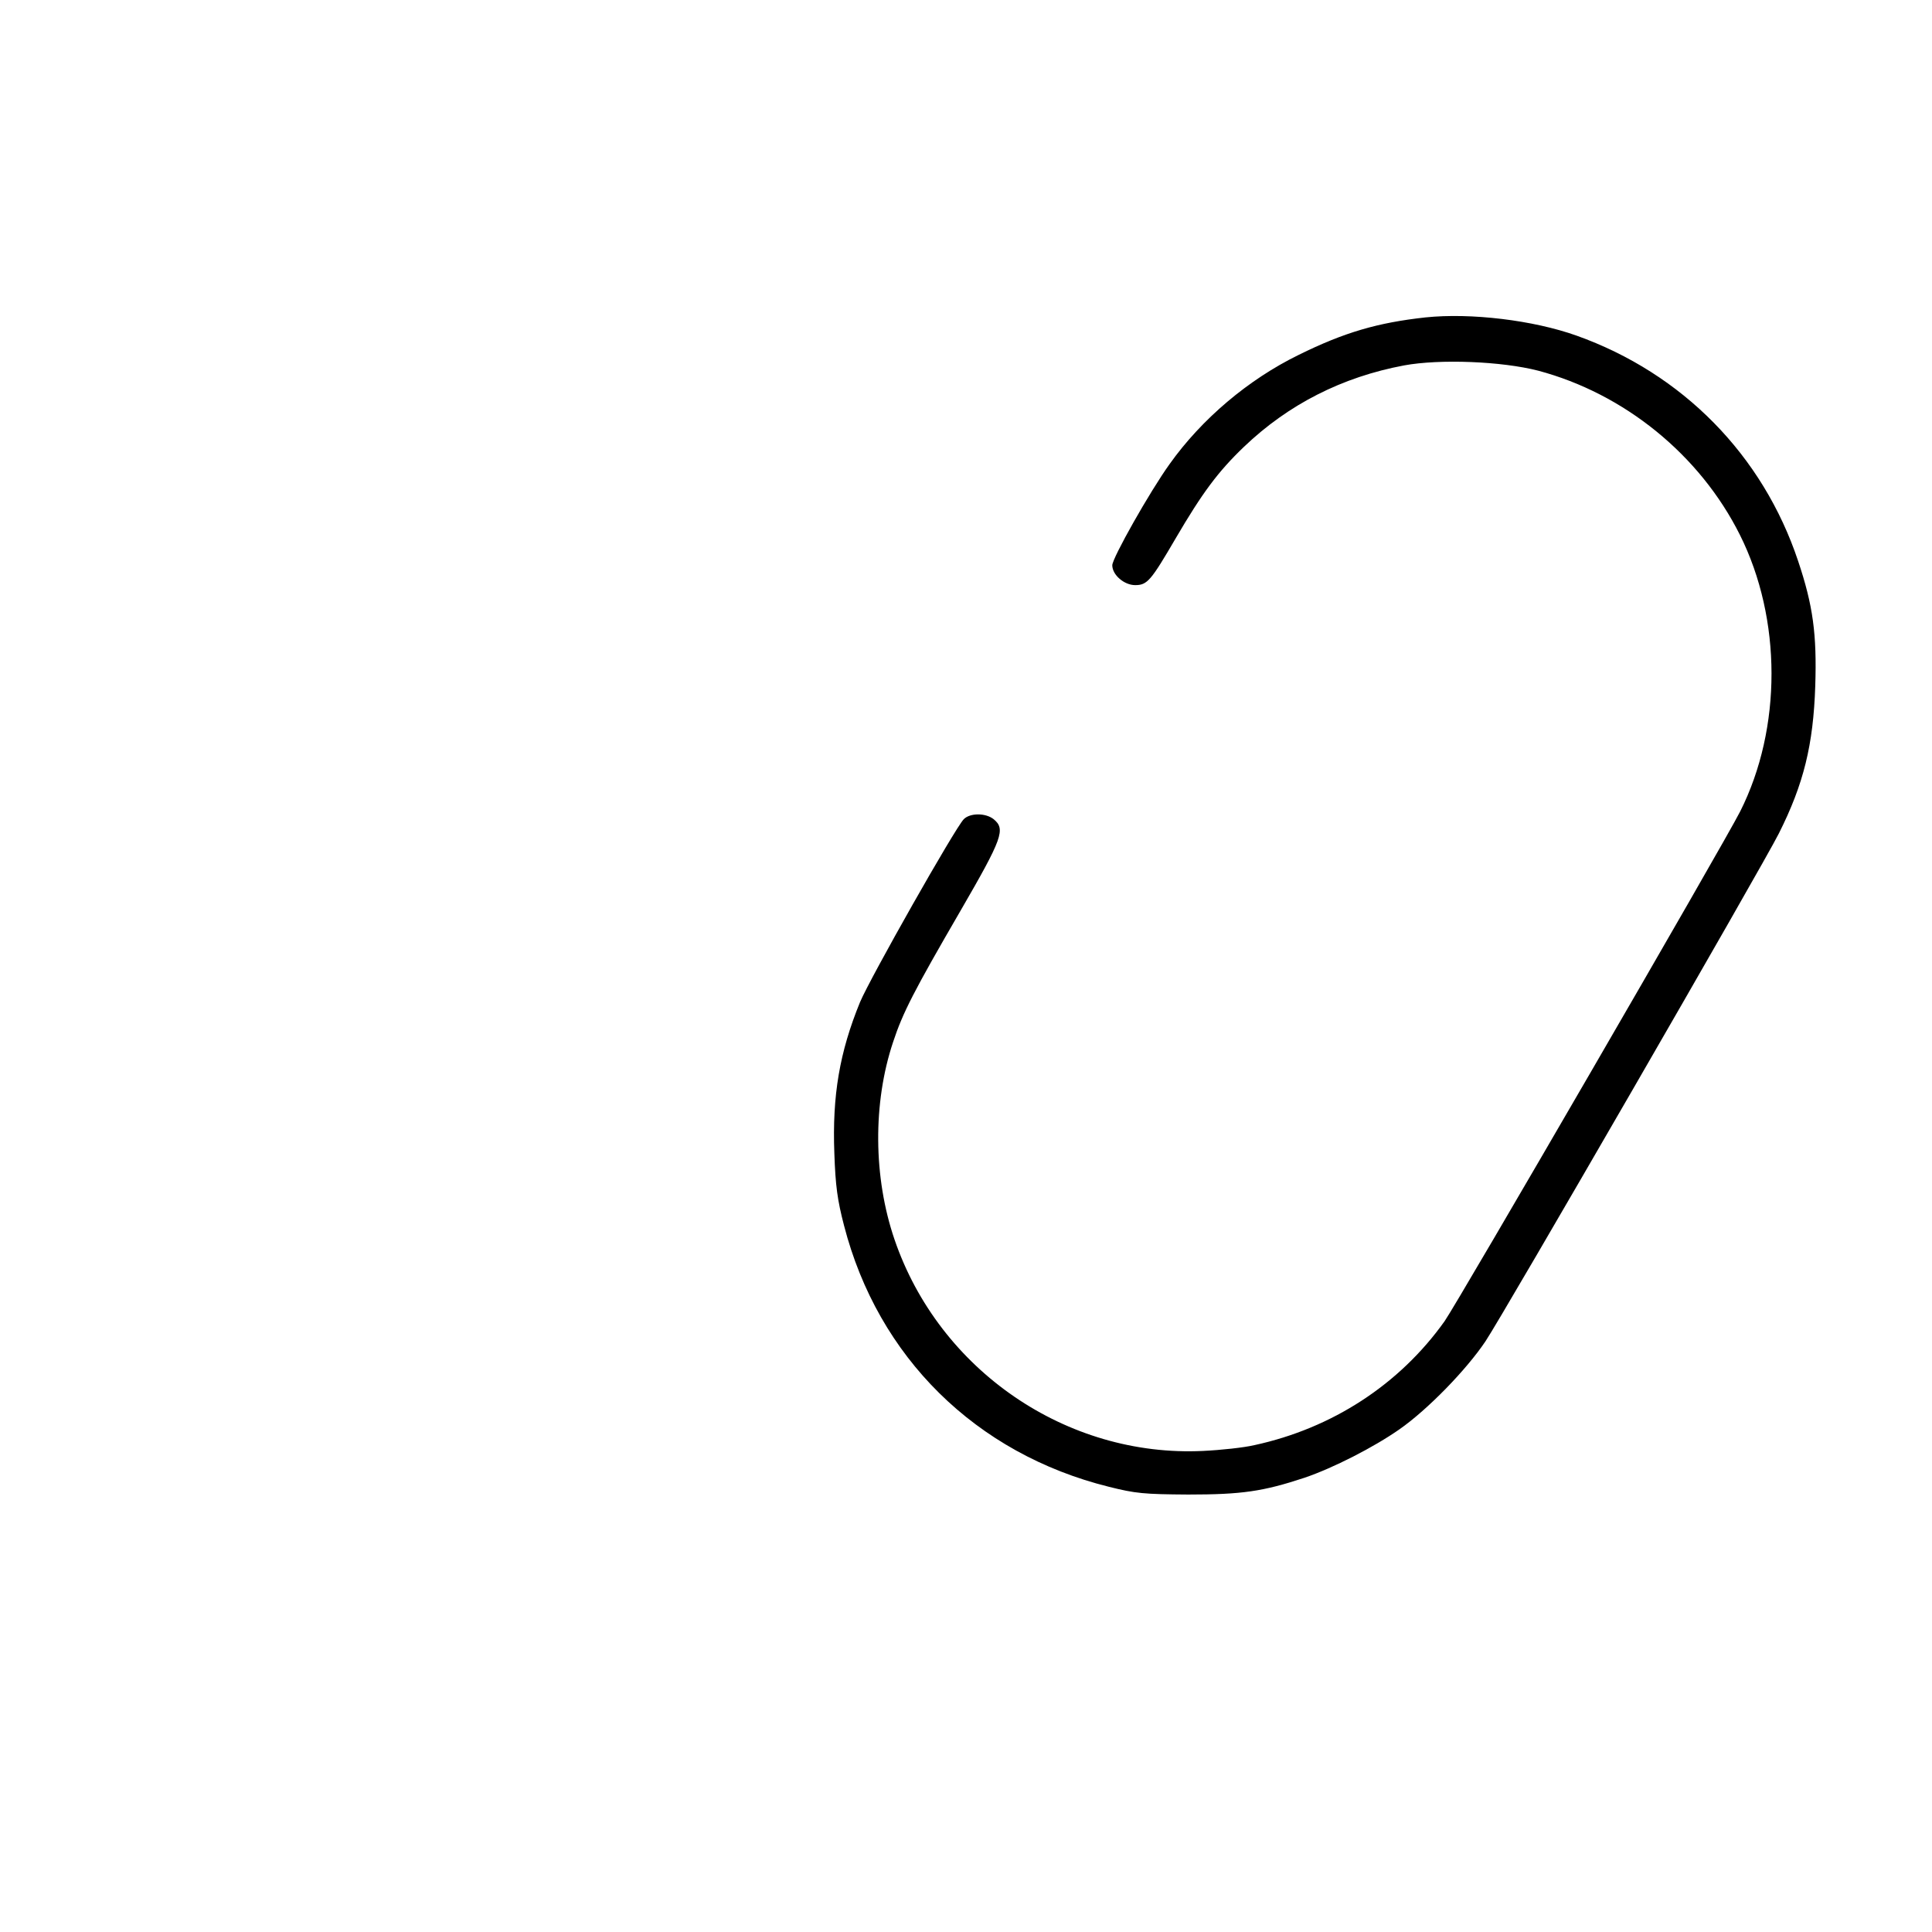 <?xml version="1.0" standalone="no"?>
<!DOCTYPE svg PUBLIC "-//W3C//DTD SVG 20010904//EN"
 "http://www.w3.org/TR/2001/REC-SVG-20010904/DTD/svg10.dtd">
<svg version="1.0" xmlns="http://www.w3.org/2000/svg"
 width="700pt" height="700pt" viewBox="0 0 700 700"
 preserveAspectRatio="xMidYMid meet">
<g transform="translate(0,700) scale(0.1,-0.1)"
fill="#000000" stroke="none">
<path d="M5165 5850 c-173 -19 -294 -54 -460 -136 -182 -89 -351 -232 -467
-395 -72 -100 -208 -341 -208 -367 0 -35 43 -72 83 -72 44 0 57 16 147 170 96
164 153 241 247 331 161 154 356 253 580 295 130 24 354 15 486 -19 312 -83
586 -305 731 -595 152 -304 153 -700 1 -1002 -57 -113 -1025 -1782 -1071
-1847 -163 -229 -407 -388 -689 -449 -38 -9 -122 -18 -186 -21 -494 -24 -956
292 -1118 766 -77 225 -79 495 -5 716 35 106 75 184 244 475 153 264 164 296
120 332 -29 23 -85 23 -108 0 -31 -31 -339 -575 -376 -663 -74 -181 -101 -338
-93 -548 4 -117 11 -169 35 -261 123 -477 477 -827 960 -947 96 -24 126 -27
287 -28 194 0 271 11 422 61 103 35 250 110 343 175 102 71 243 216 312 319
62 92 1006 1726 1063 1840 90 179 125 321 132 535 6 187 -8 291 -62 452 -128
384 -419 680 -803 817 -157 56 -383 83 -547 66z"/>
</g>
</svg>

